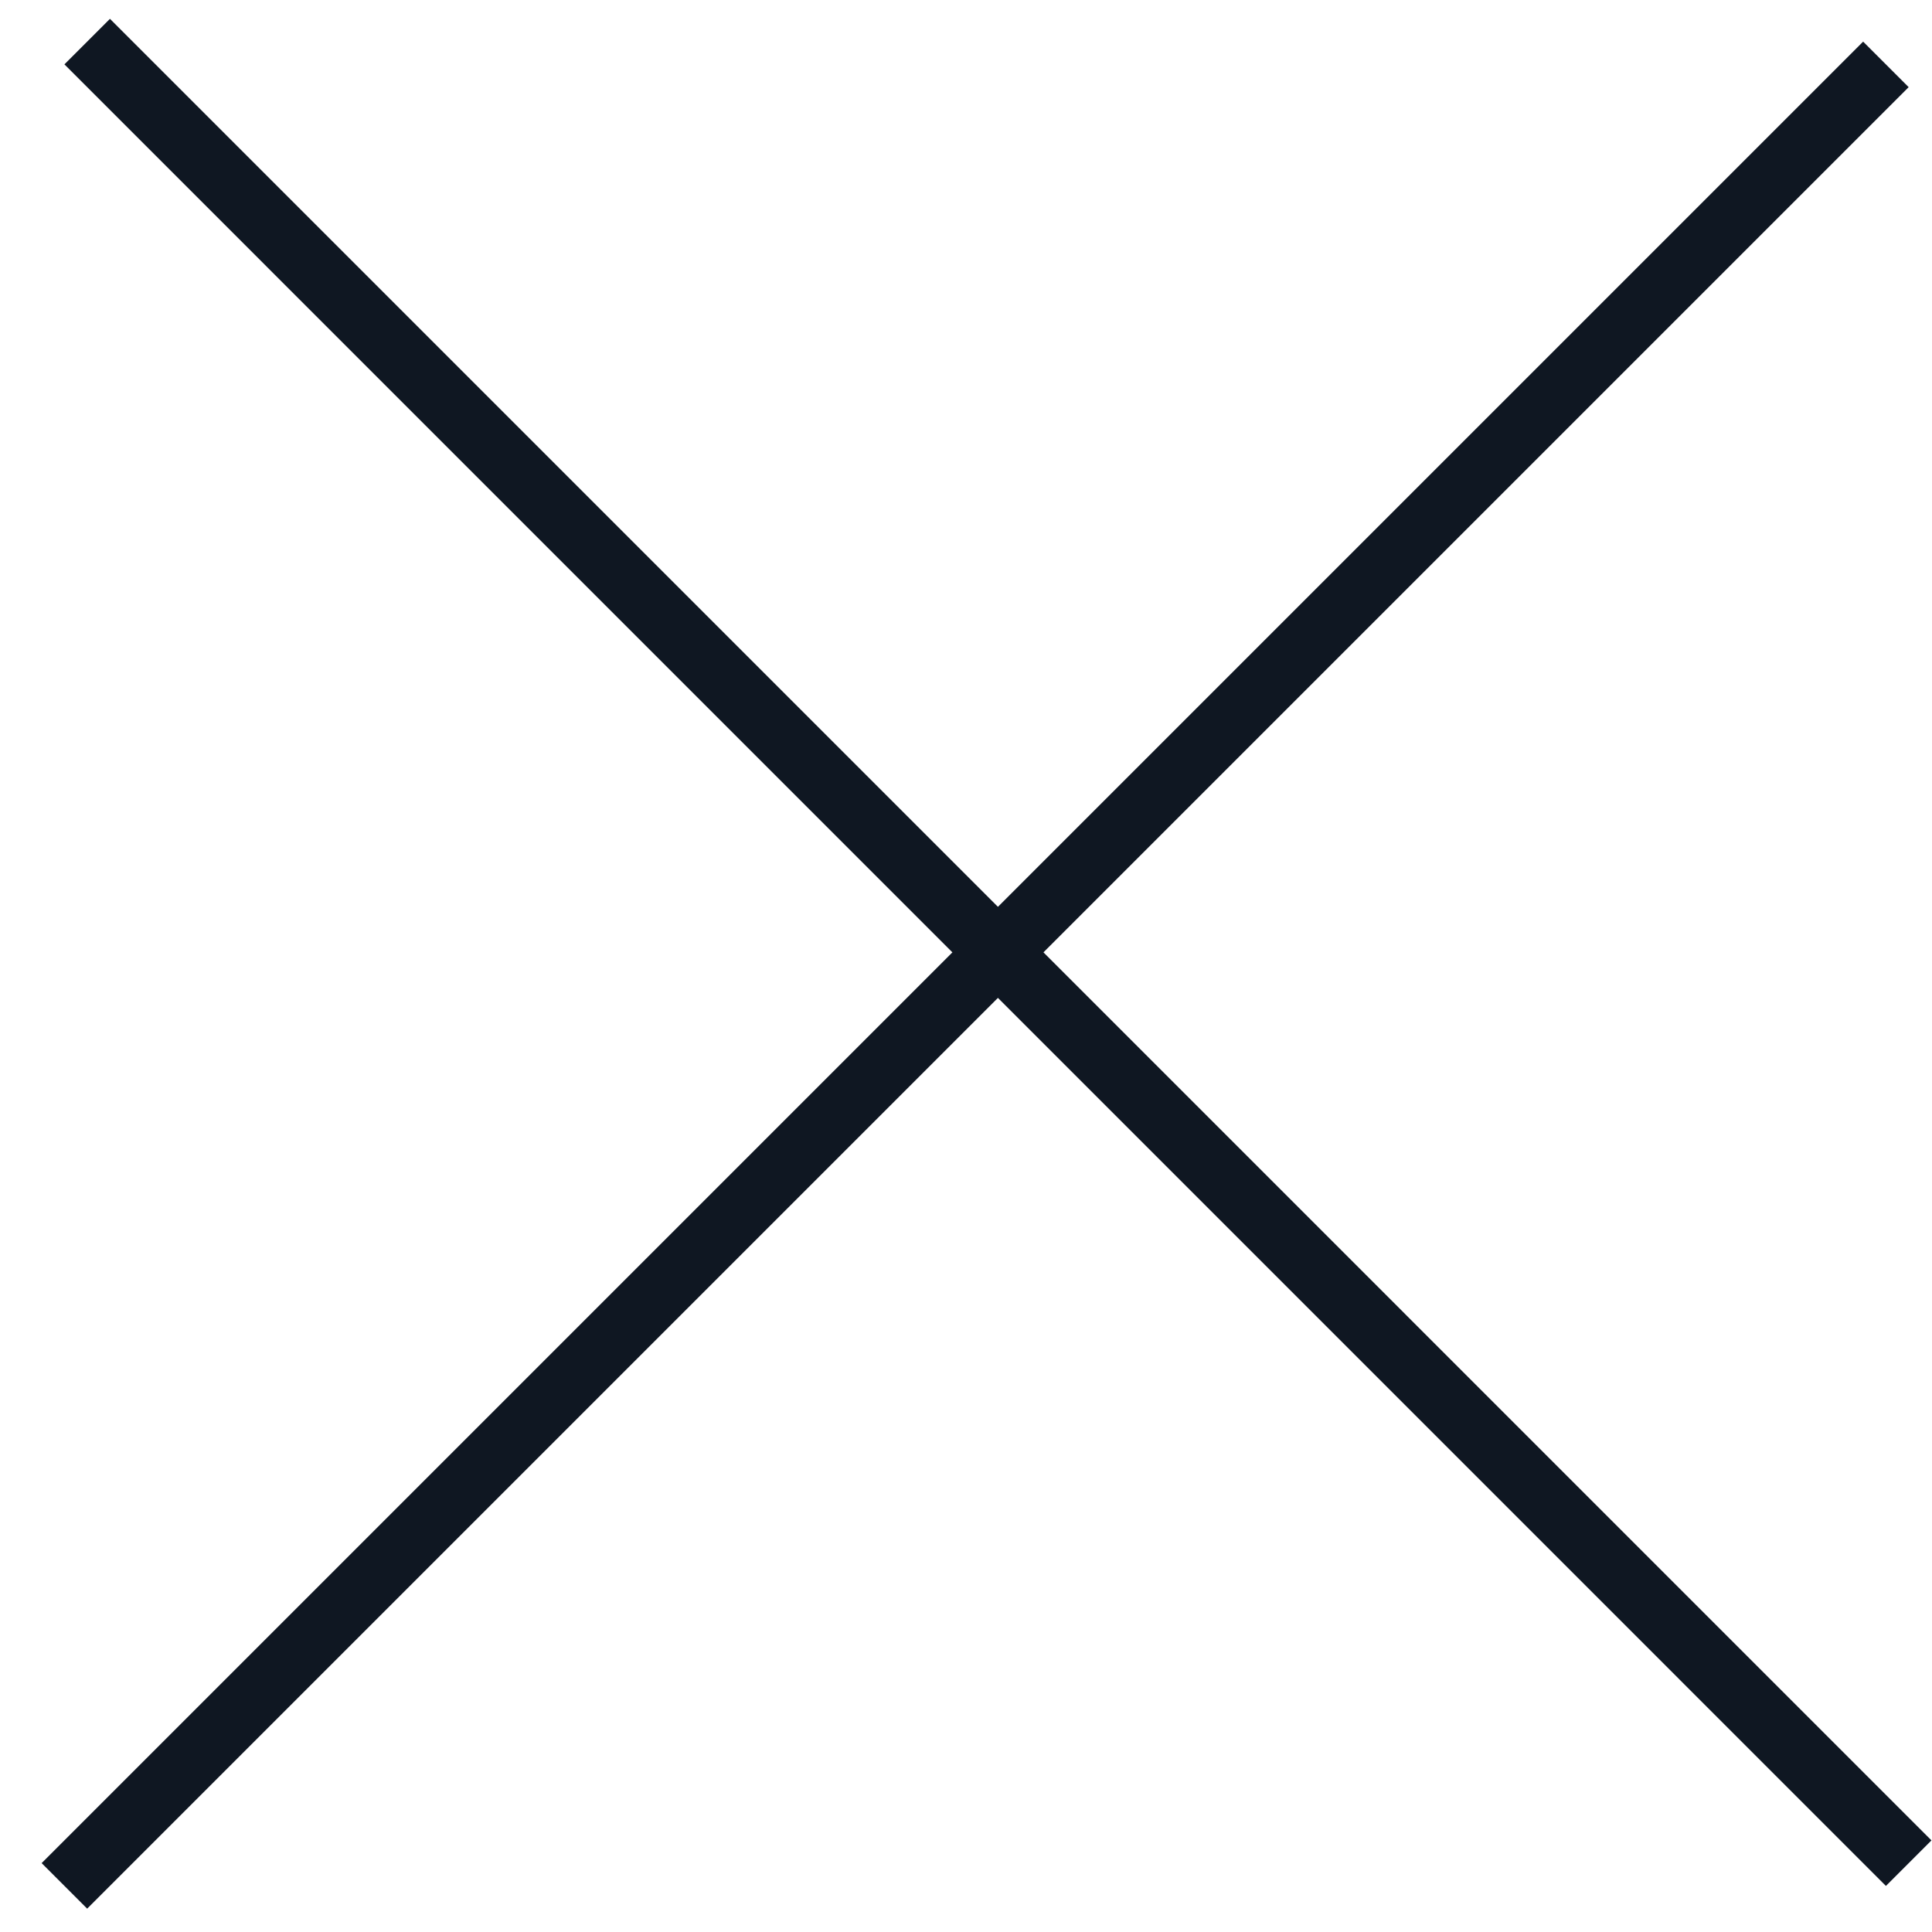 <svg width="30" height="30" viewBox="0 0 30 30" fill="none" xmlns="http://www.w3.org/2000/svg">
<line x1="1.354" y1="0.646" x2="29.638" y2="28.931" stroke="#0F1722"/>
<path d="M29.284 1L1 29.284" stroke="#0F1722"/>
</svg>
